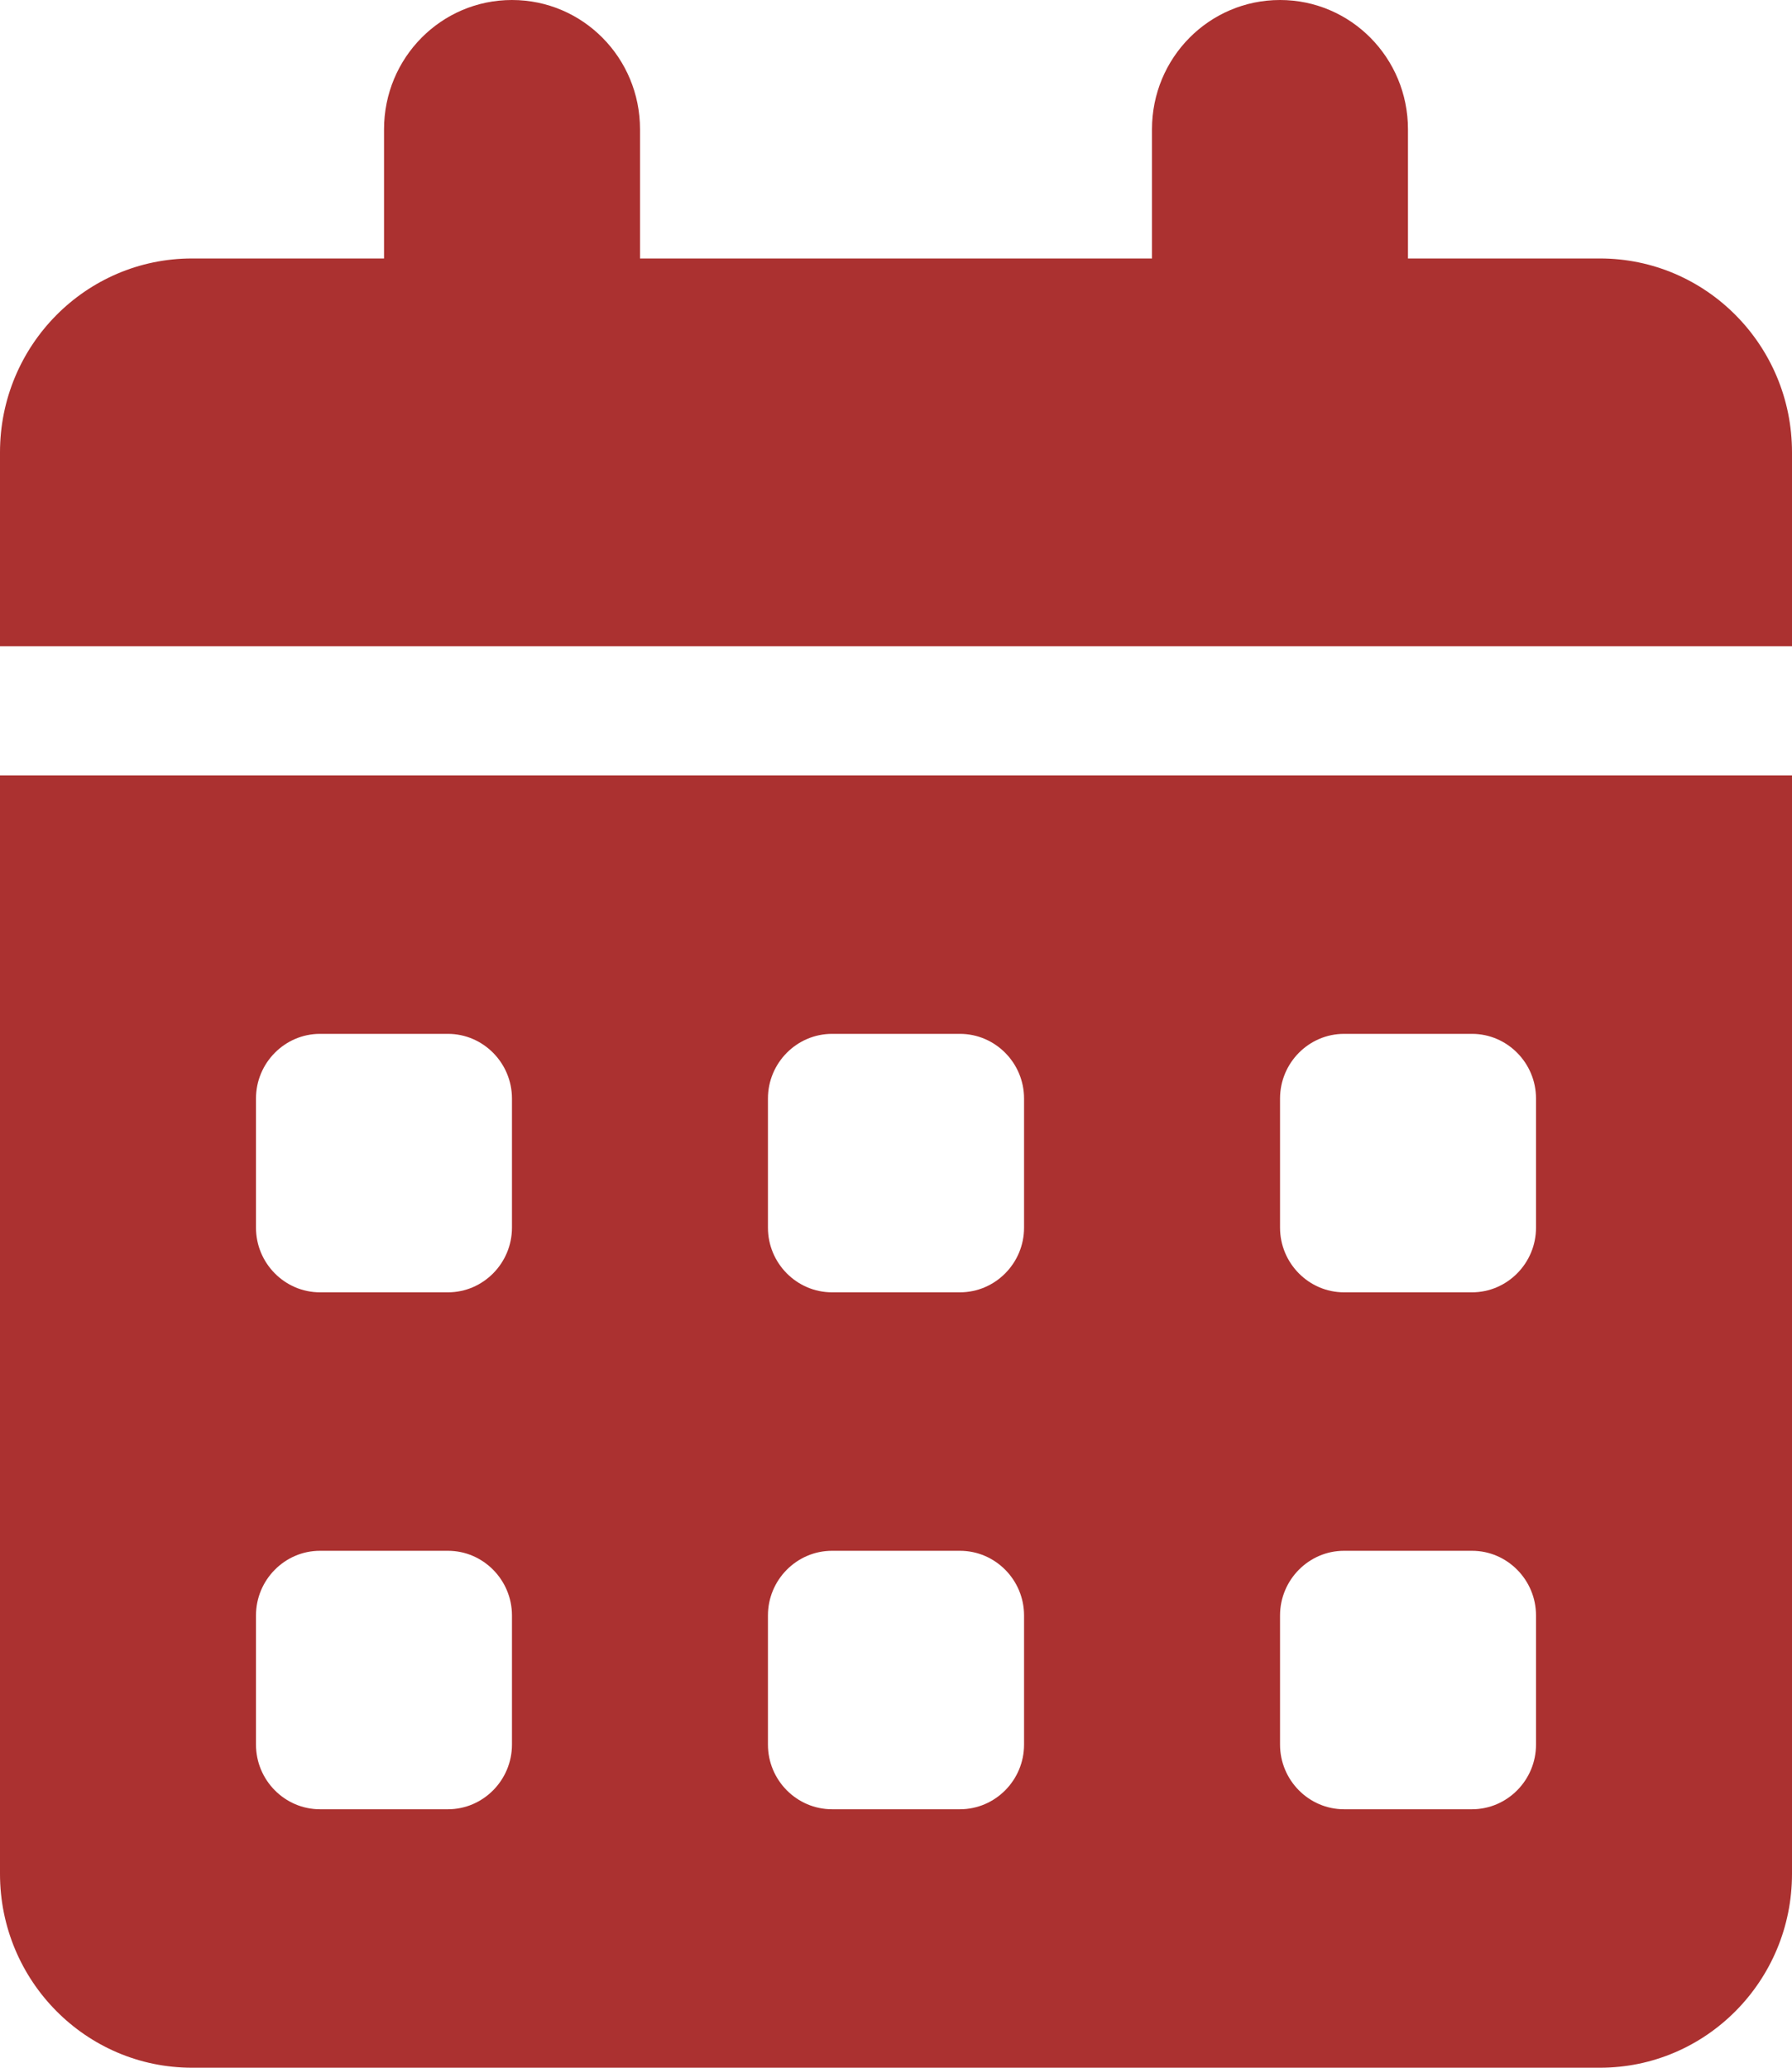 <svg width="13" height="15" viewBox="0 0 13 15" fill="none" xmlns="http://www.w3.org/2000/svg">
<path d="M3.714 0C4.228 0 4.643 0.419 4.643 0.938V1.875H8.357V0.938C8.357 0.419 8.772 0 9.286 0C9.799 0 10.214 0.419 10.214 0.938V1.875H11.607C12.376 1.875 13 2.505 13 3.281V4.688H0V3.281C0 2.505 0.624 1.875 1.393 1.875H2.786V0.938C2.786 0.419 3.201 0 3.714 0ZM0 5.625H13V13.594C13 14.37 12.376 15 11.607 15H1.393C0.624 15 0 14.37 0 13.594V5.625ZM1.857 7.969V8.906C1.857 9.164 2.066 9.375 2.321 9.375H3.25C3.505 9.375 3.714 9.164 3.714 8.906V7.969C3.714 7.711 3.505 7.5 3.25 7.5H2.321C2.066 7.5 1.857 7.711 1.857 7.969ZM5.571 7.969V8.906C5.571 9.164 5.78 9.375 6.036 9.375H6.964C7.22 9.375 7.429 9.164 7.429 8.906V7.969C7.429 7.711 7.22 7.5 6.964 7.5H6.036C5.78 7.5 5.571 7.711 5.571 7.969ZM9.75 7.5C9.495 7.5 9.286 7.711 9.286 7.969V8.906C9.286 9.164 9.495 9.375 9.75 9.375H10.679C10.934 9.375 11.143 9.164 11.143 8.906V7.969C11.143 7.711 10.934 7.5 10.679 7.5H9.75ZM1.857 11.719V12.656C1.857 12.914 2.066 13.125 2.321 13.125H3.25C3.505 13.125 3.714 12.914 3.714 12.656V11.719C3.714 11.461 3.505 11.25 3.25 11.25H2.321C2.066 11.25 1.857 11.461 1.857 11.719ZM6.036 11.25C5.78 11.25 5.571 11.461 5.571 11.719V12.656C5.571 12.914 5.78 13.125 6.036 13.125H6.964C7.22 13.125 7.429 12.914 7.429 12.656V11.719C7.429 11.461 7.22 11.25 6.964 11.25H6.036ZM9.286 11.719V12.656C9.286 12.914 9.495 13.125 9.75 13.125H10.679C10.934 13.125 11.143 12.914 11.143 12.656V11.719C11.143 11.461 10.934 11.25 10.679 11.25H9.75C9.495 11.25 9.286 11.461 9.286 11.719Z" fill="#AB3130"/>
</svg>
